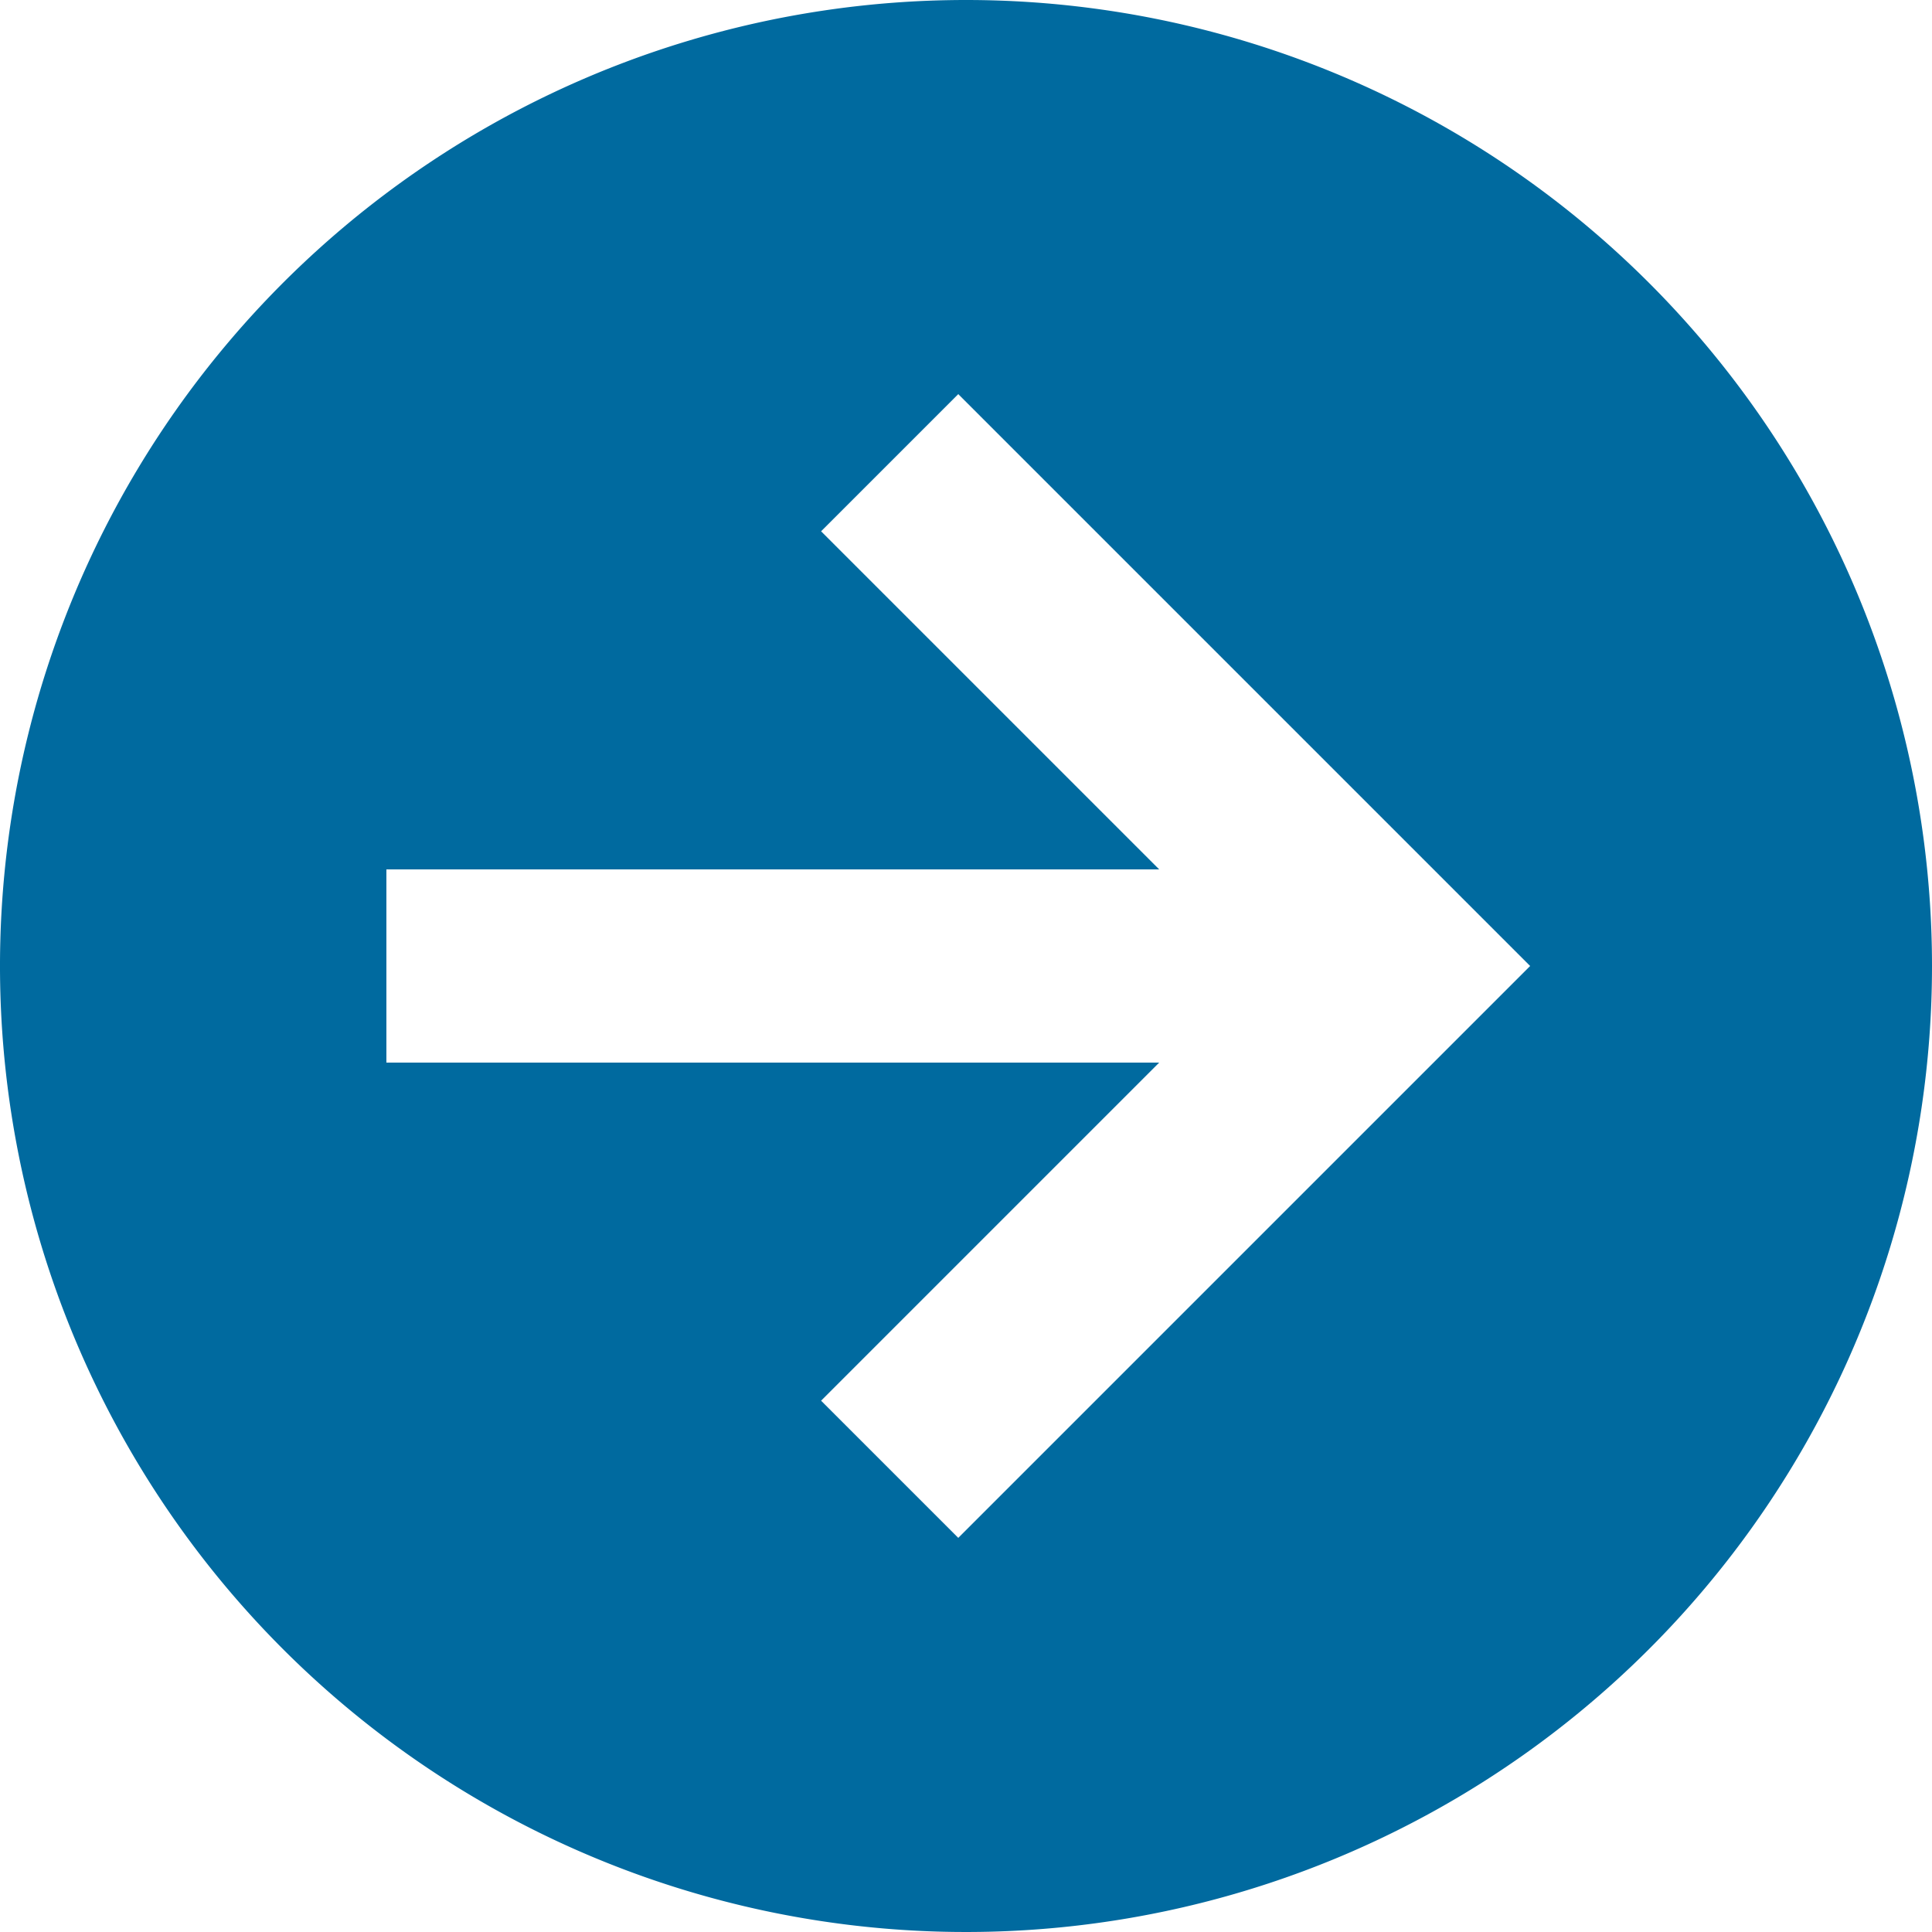 <svg xmlns="http://www.w3.org/2000/svg" width="20" height="20" viewBox="0 0 20 20">
  <path id="arrow-right-circle" d="M22,12A10,10,0,1,1,12,2,10,10,0,0,1,22,12M6,13h8l-3.5,3.5,1.42,1.42L17.84,12,11.92,6.08,10.5,7.5,14,11H6Z" transform="translate(-2 -2)" fill="#006a9f"/>
</svg>
